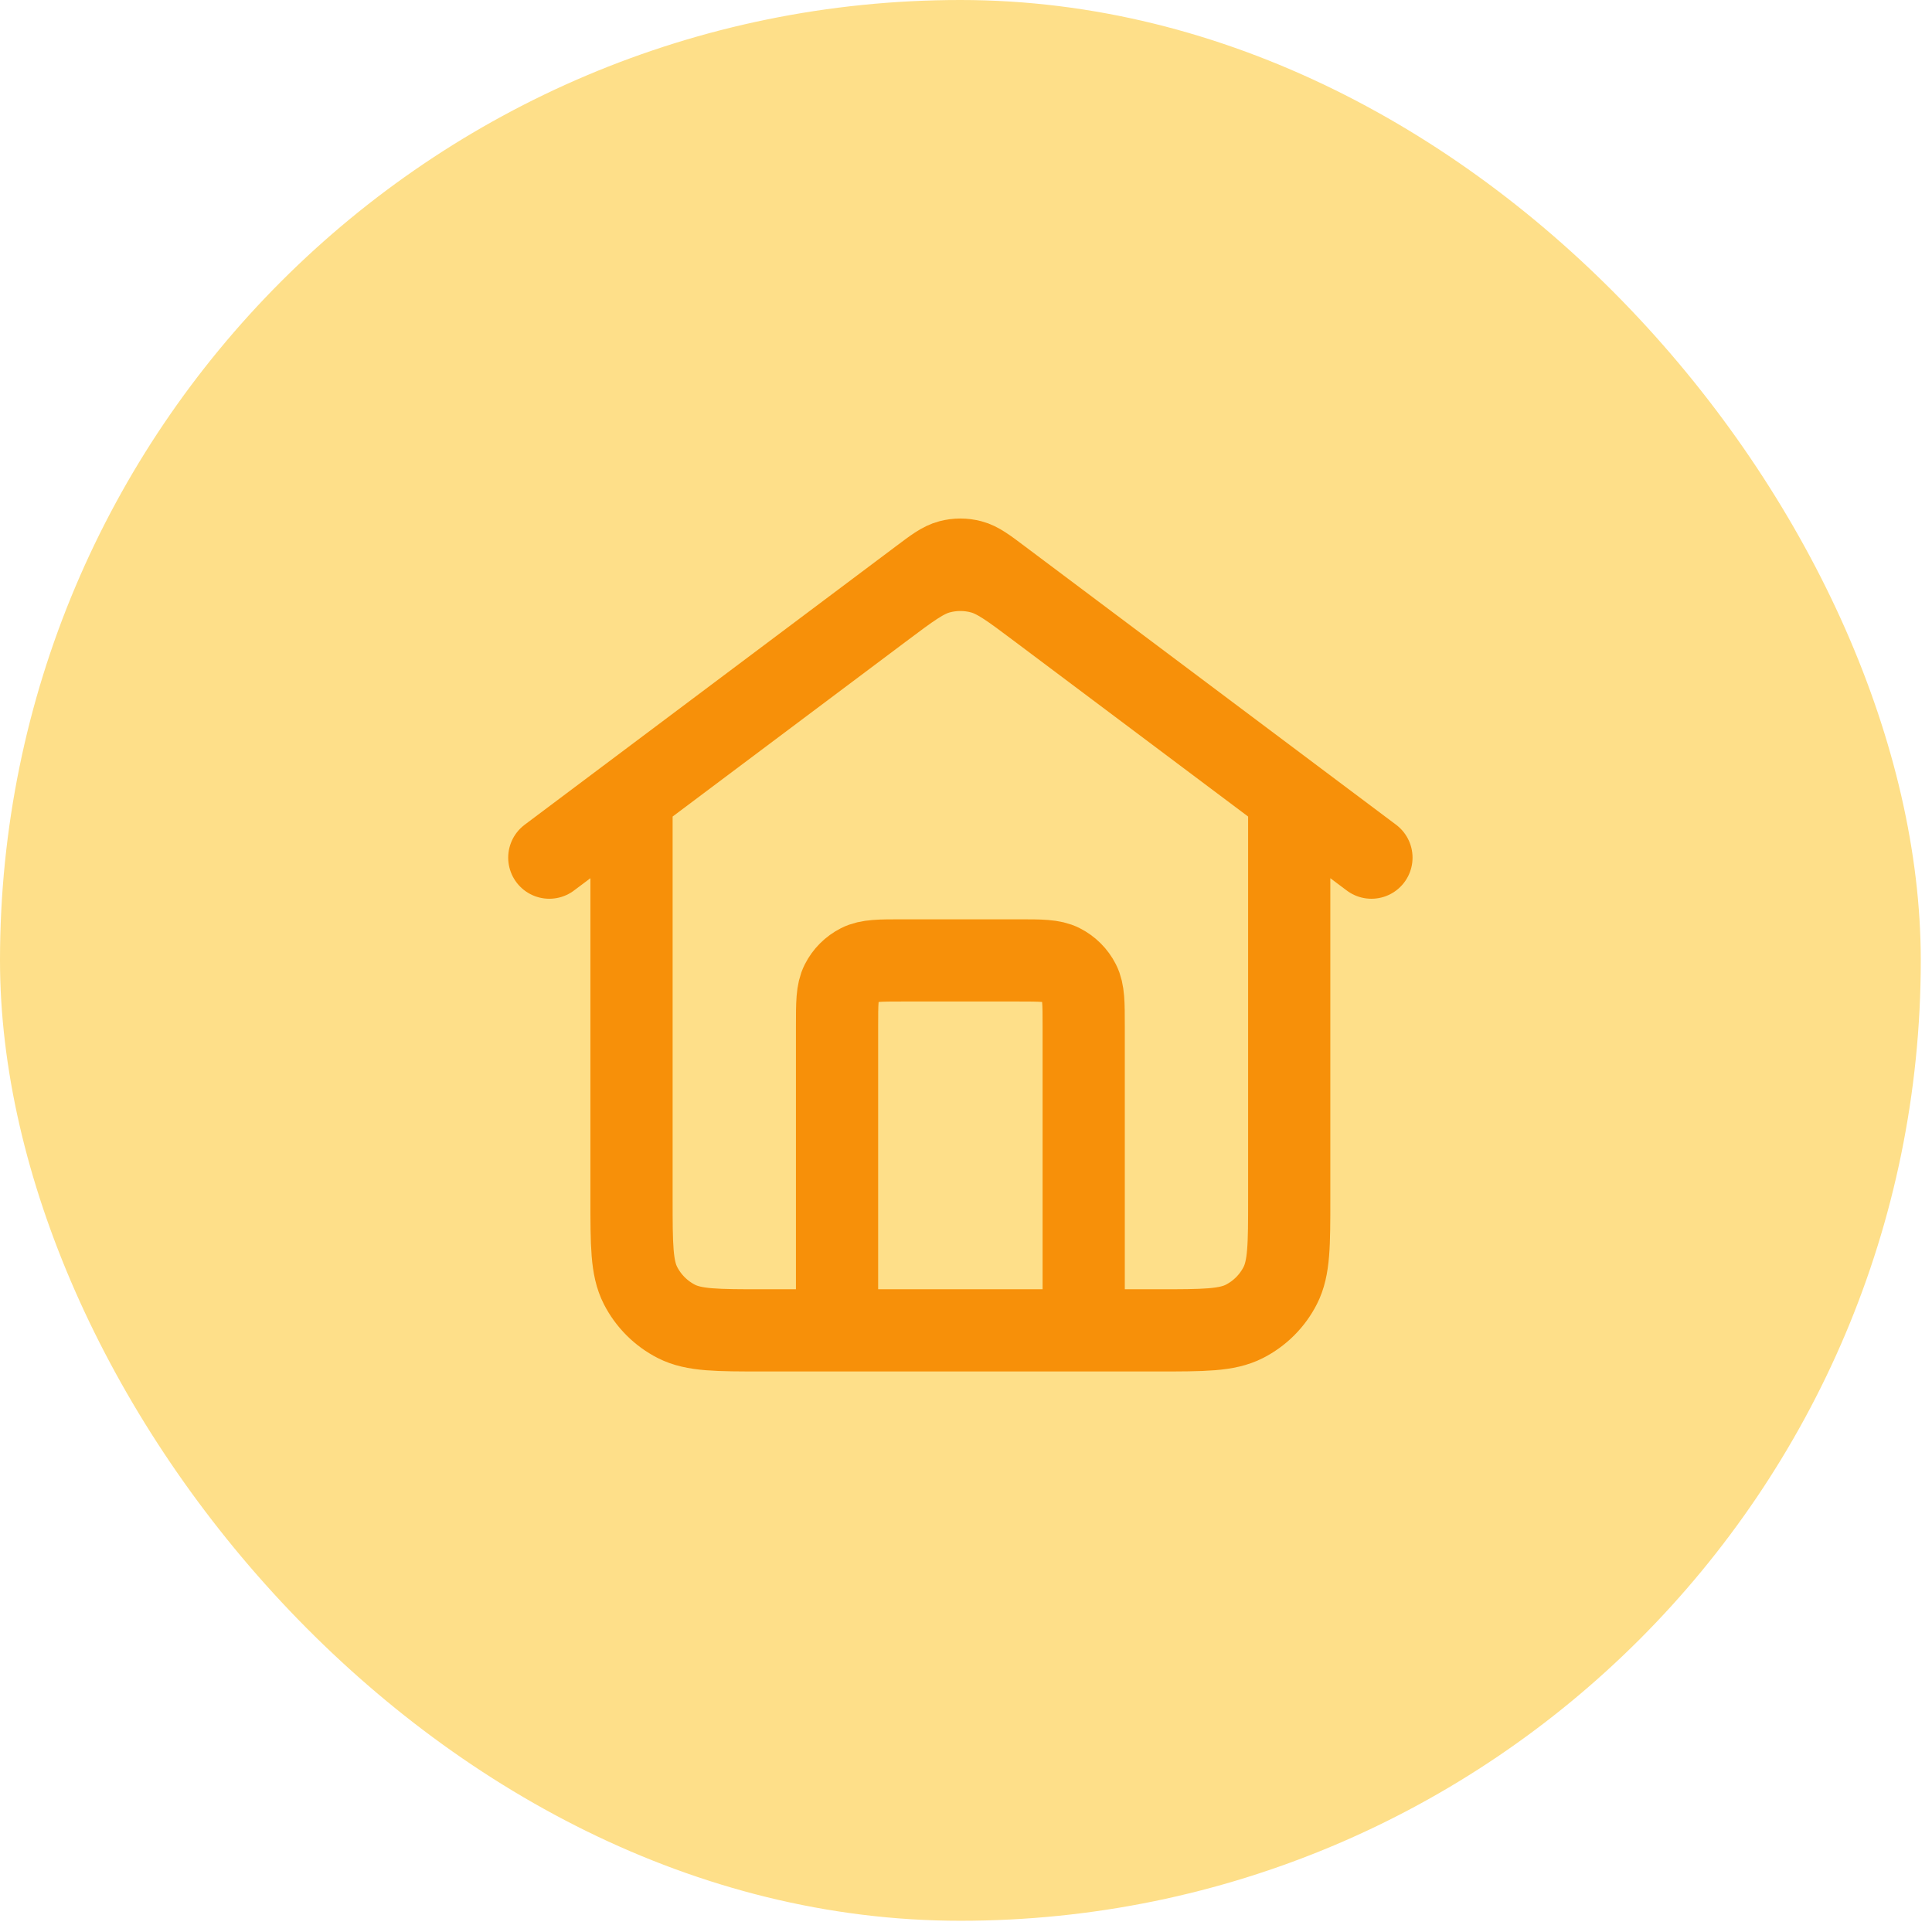 <svg width="47" height="47" viewBox="0 0 47 47" fill="none" xmlns="http://www.w3.org/2000/svg">
<rect width="46.727" height="46.727" rx="23.364" fill="#FEDF89"/>
<path d="M20.363 32.364V24.964C20.363 24.404 20.363 24.124 20.472 23.91C20.568 23.721 20.721 23.569 20.909 23.473C21.123 23.364 21.403 23.364 21.963 23.364H24.763C25.323 23.364 25.603 23.364 25.817 23.473C26.005 23.569 26.158 23.721 26.254 23.91C26.363 24.124 26.363 24.404 26.363 24.964V32.364M13.363 20.864L22.403 14.084C22.747 13.825 22.92 13.696 23.109 13.647C23.276 13.603 23.451 13.603 23.618 13.647C23.807 13.696 23.979 13.825 24.323 14.084L33.363 20.864M15.363 19.364V29.164C15.363 30.284 15.363 30.844 15.581 31.272C15.773 31.648 16.079 31.954 16.455 32.146C16.883 32.364 17.443 32.364 18.563 32.364H28.163C29.283 32.364 29.843 32.364 30.271 32.146C30.648 31.954 30.954 31.648 31.145 31.272C31.363 30.844 31.363 30.284 31.363 29.164V19.364L25.283 14.804C24.595 14.287 24.25 14.029 23.872 13.93C23.539 13.842 23.188 13.842 22.854 13.93C22.476 14.029 22.132 14.287 21.443 14.804L15.363 19.364Z" stroke="#F79009" stroke-width="2" stroke-linecap="round" stroke-linejoin="round"/>
</svg>
